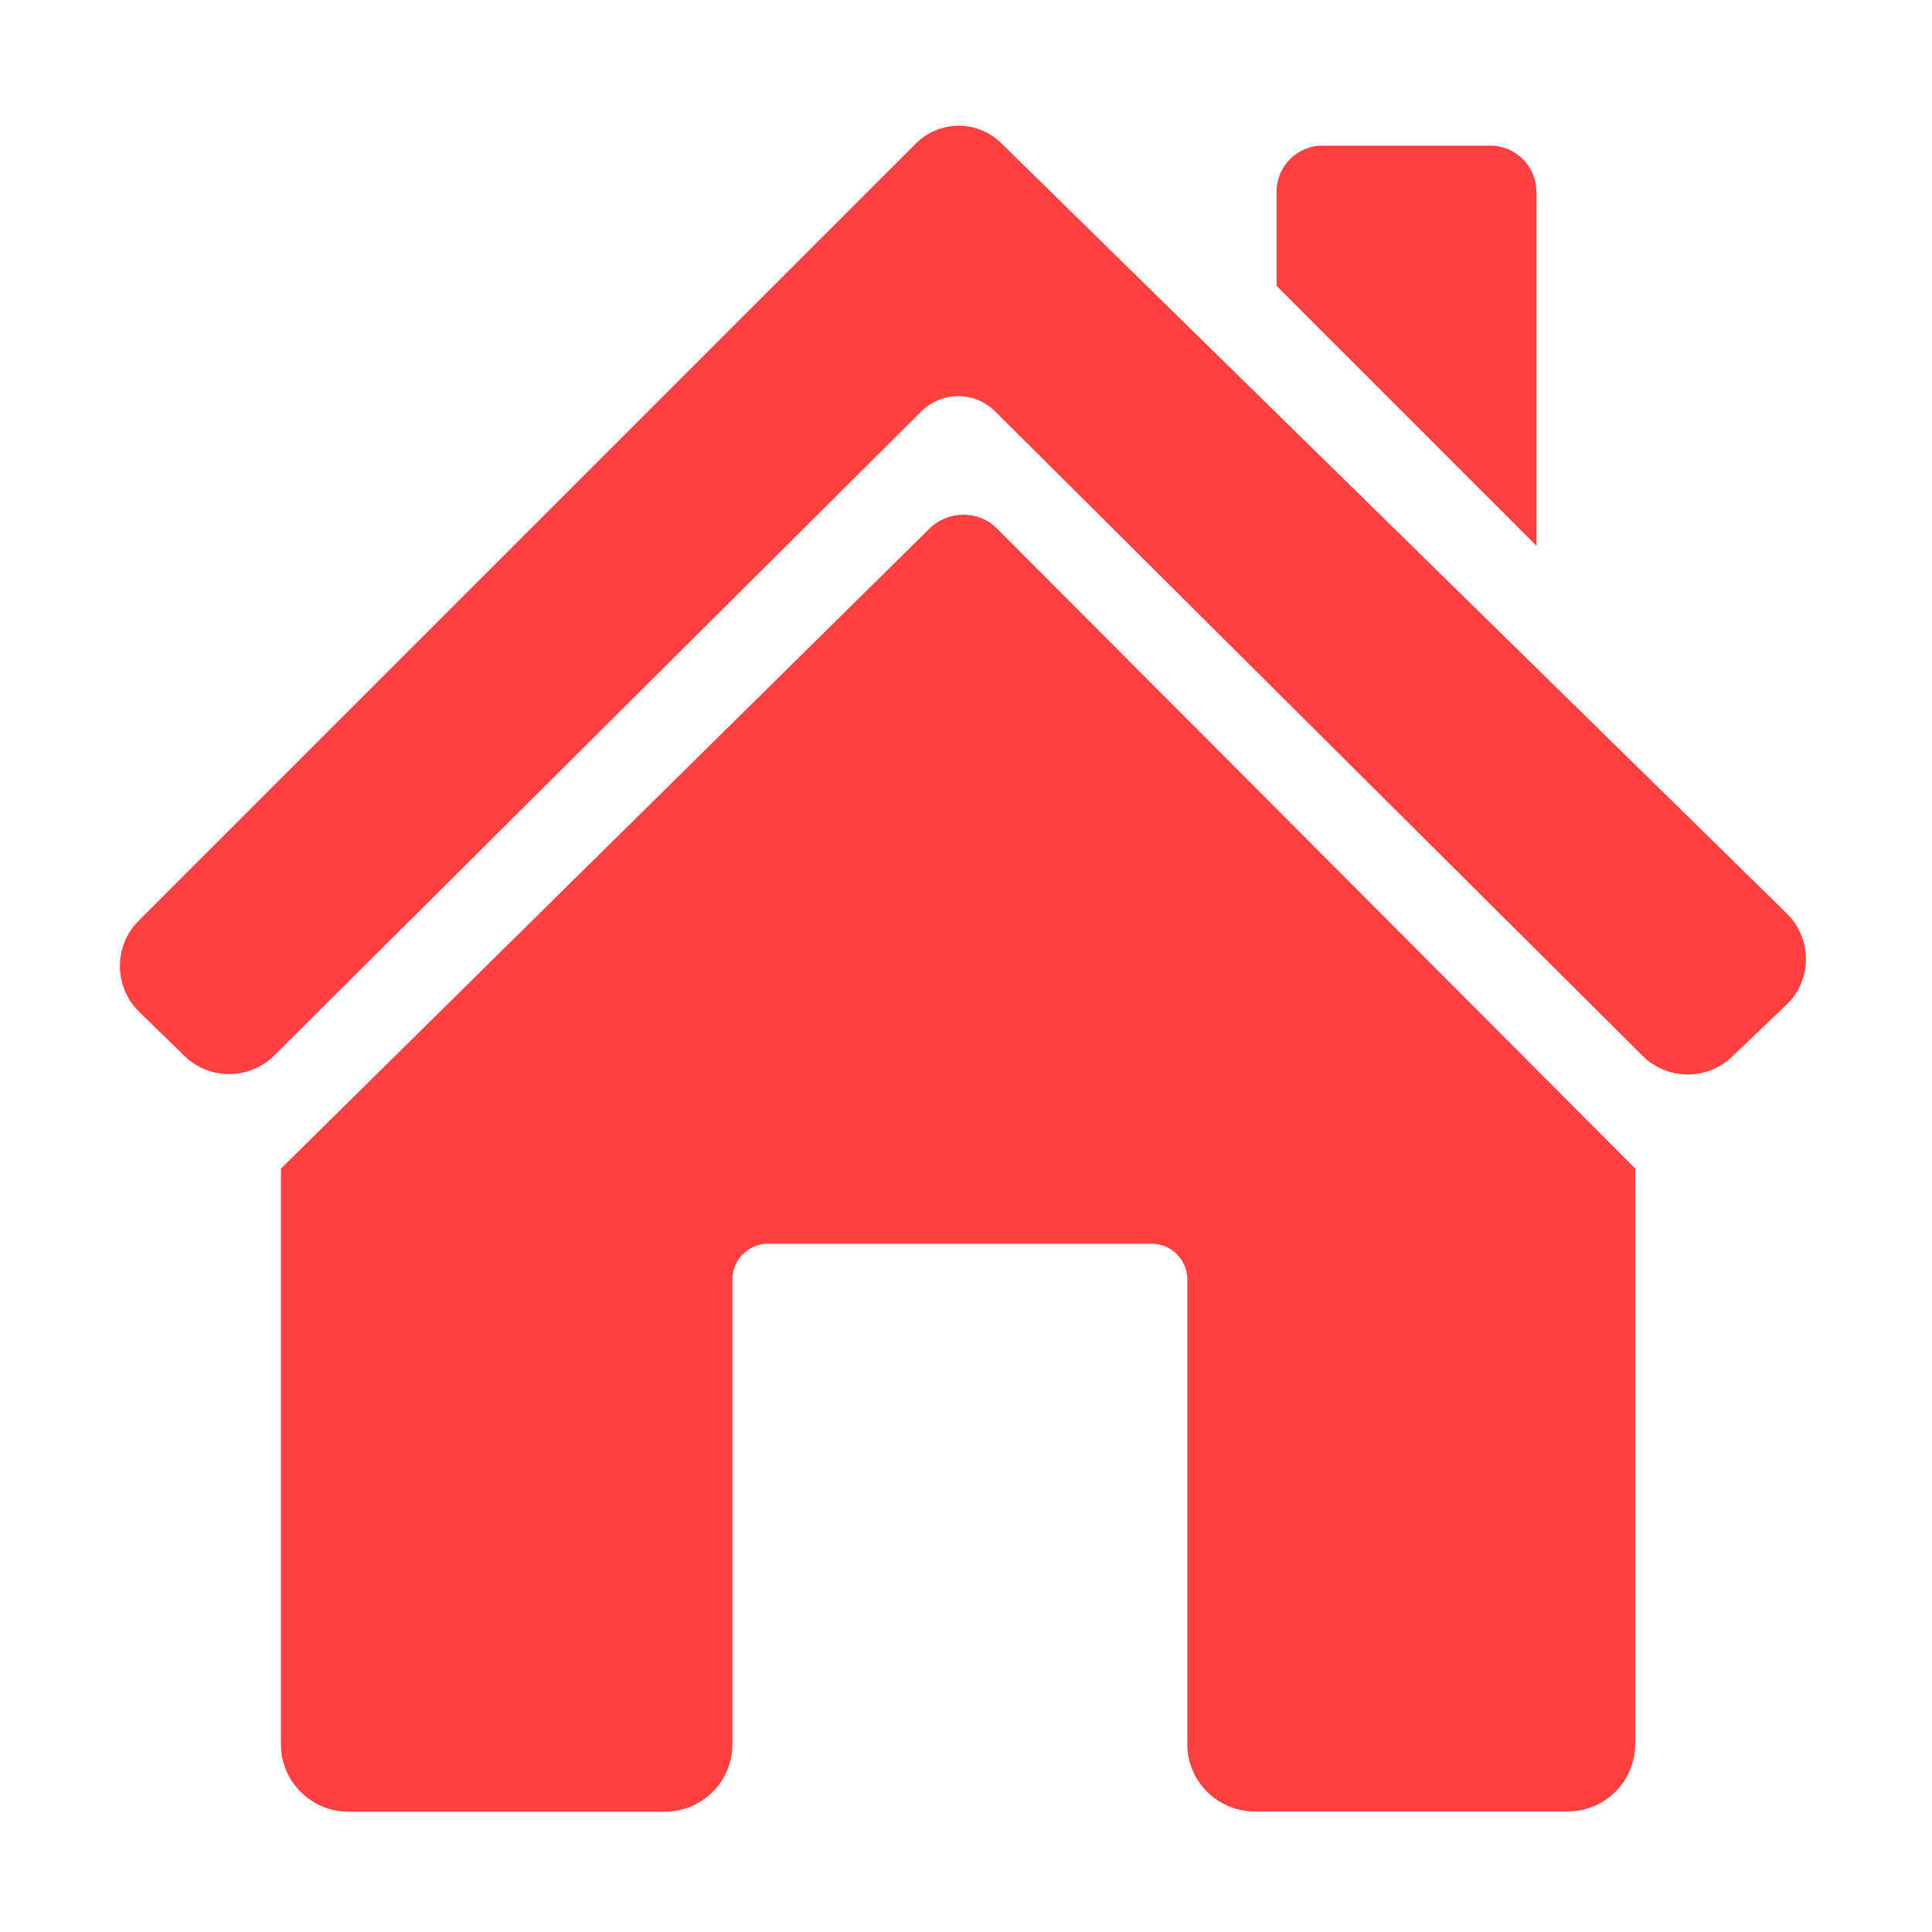 <?xml version="1.0" standalone="no"?><!DOCTYPE svg PUBLIC "-//W3C//DTD SVG 1.1//EN" "http://www.w3.org/Graphics/SVG/1.1/DTD/svg11.dtd"><svg class="icon" width="200px" height="200.00px" viewBox="0 0 1024 1024" version="1.1" xmlns="http://www.w3.org/2000/svg"><path fill="#ff4040" d="M947 484.1L530.7 75.9c-12.6-12.4-32.8-12.3-45.3 0.2L73.5 488c-13.4 13.4-13.2 35.1 0.3 48.3l23.9 23.3c13.3 13 34.5 12.9 47.7-0.2l343-341.4c10.8-10.7 28.2-10.7 39 0l343.2 341.6c13.1 13 34.1 13.2 47.4 0.5l28.6-27.3c14-13.1 14.1-35.2 0.4-48.7zM814.3 101.6c0-13.5-10.9-24.4-24.4-24.4H701c-13.5 0-24.4 10.9-24.4 24.4v49.9l137.8 137.8V101.6zM492.4 280.4l-343.5 339v305.1c0 19.7 16 35.7 35.7 35.7h167.9c19.7 0 35.7-16 35.7-35.7V678.1c0-10.4 8.5-18.9 18.9-18.9h203.3c10.4 0 18.9 8.5 18.9 18.9v246.3c0 19.7 16 35.7 35.7 35.7h166c19.7 0 35.7-16 35.7-35.7V619.3l-338.1-339c-9.8-10-26.1-10-36.2 0.1z" /></svg>